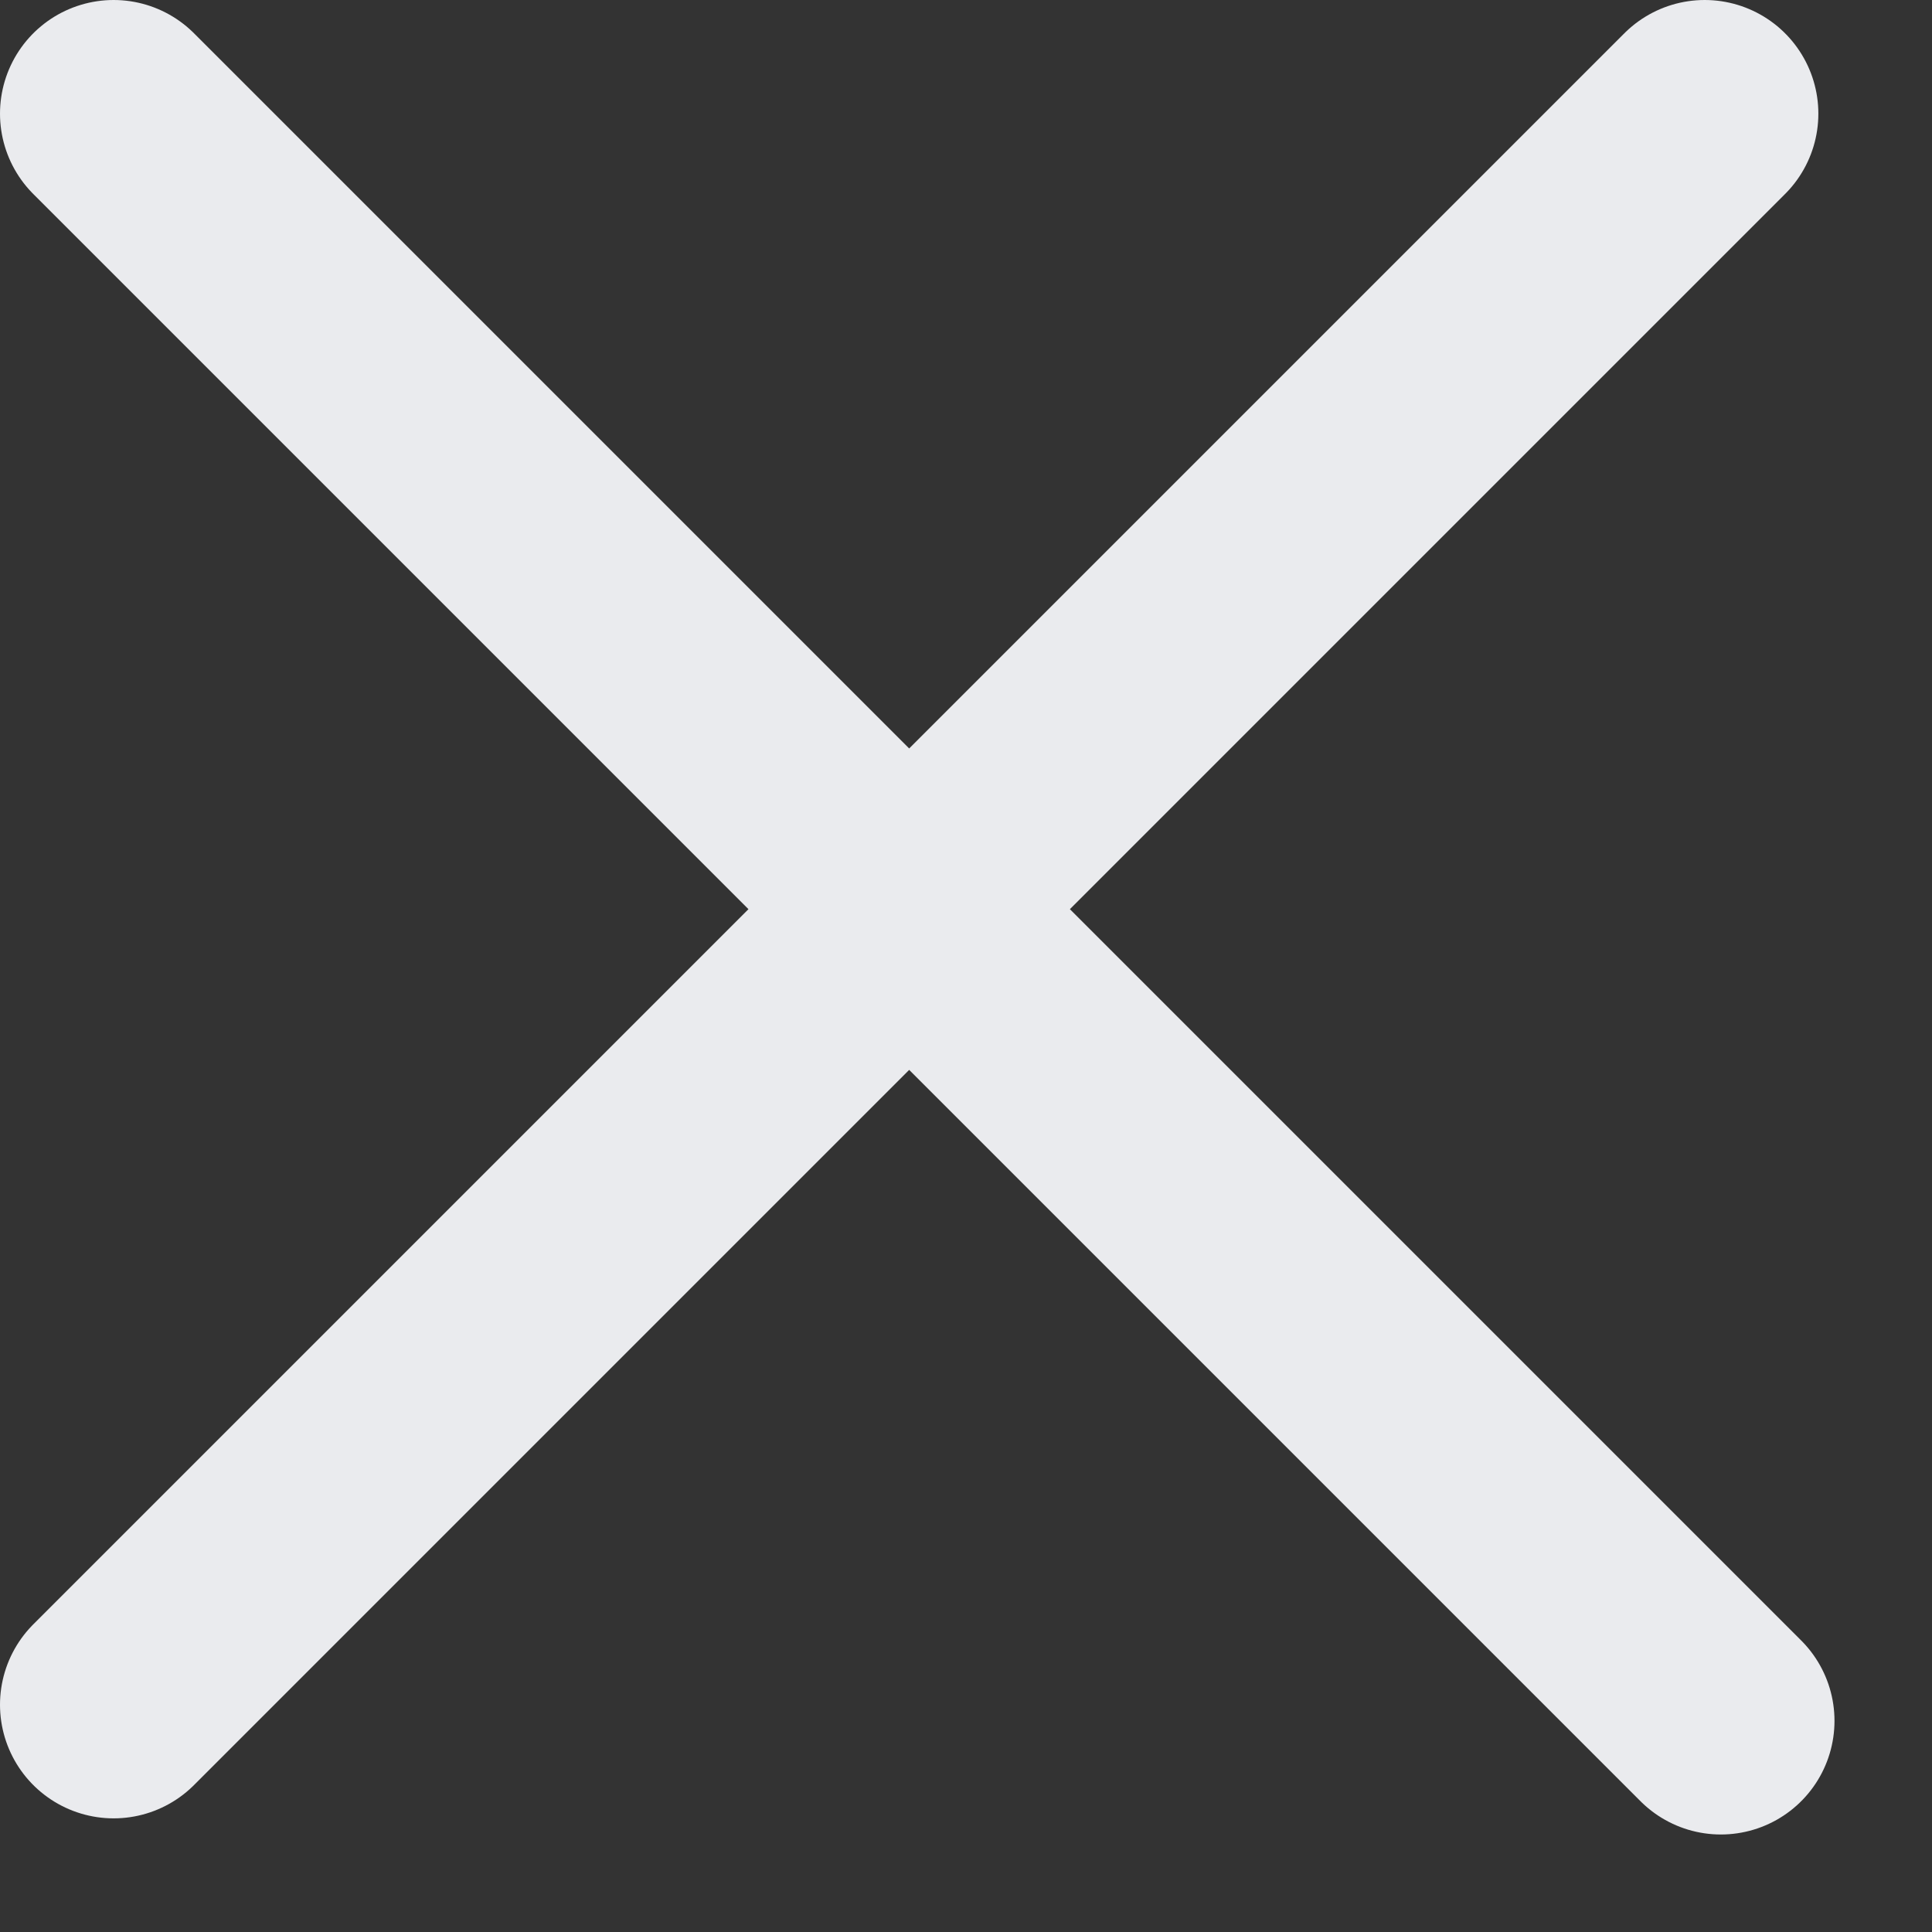 <svg width="17" height="17" xmlns="http://www.w3.org/2000/svg"><rect width="100%" height="100%" fill="#333333" stroke="none"/><path d="M1 1l14.142 14.142M15 1L1 15" stroke="#EAEBEE" stroke-width="2" fill="none" stroke-linecap="round"/></svg>